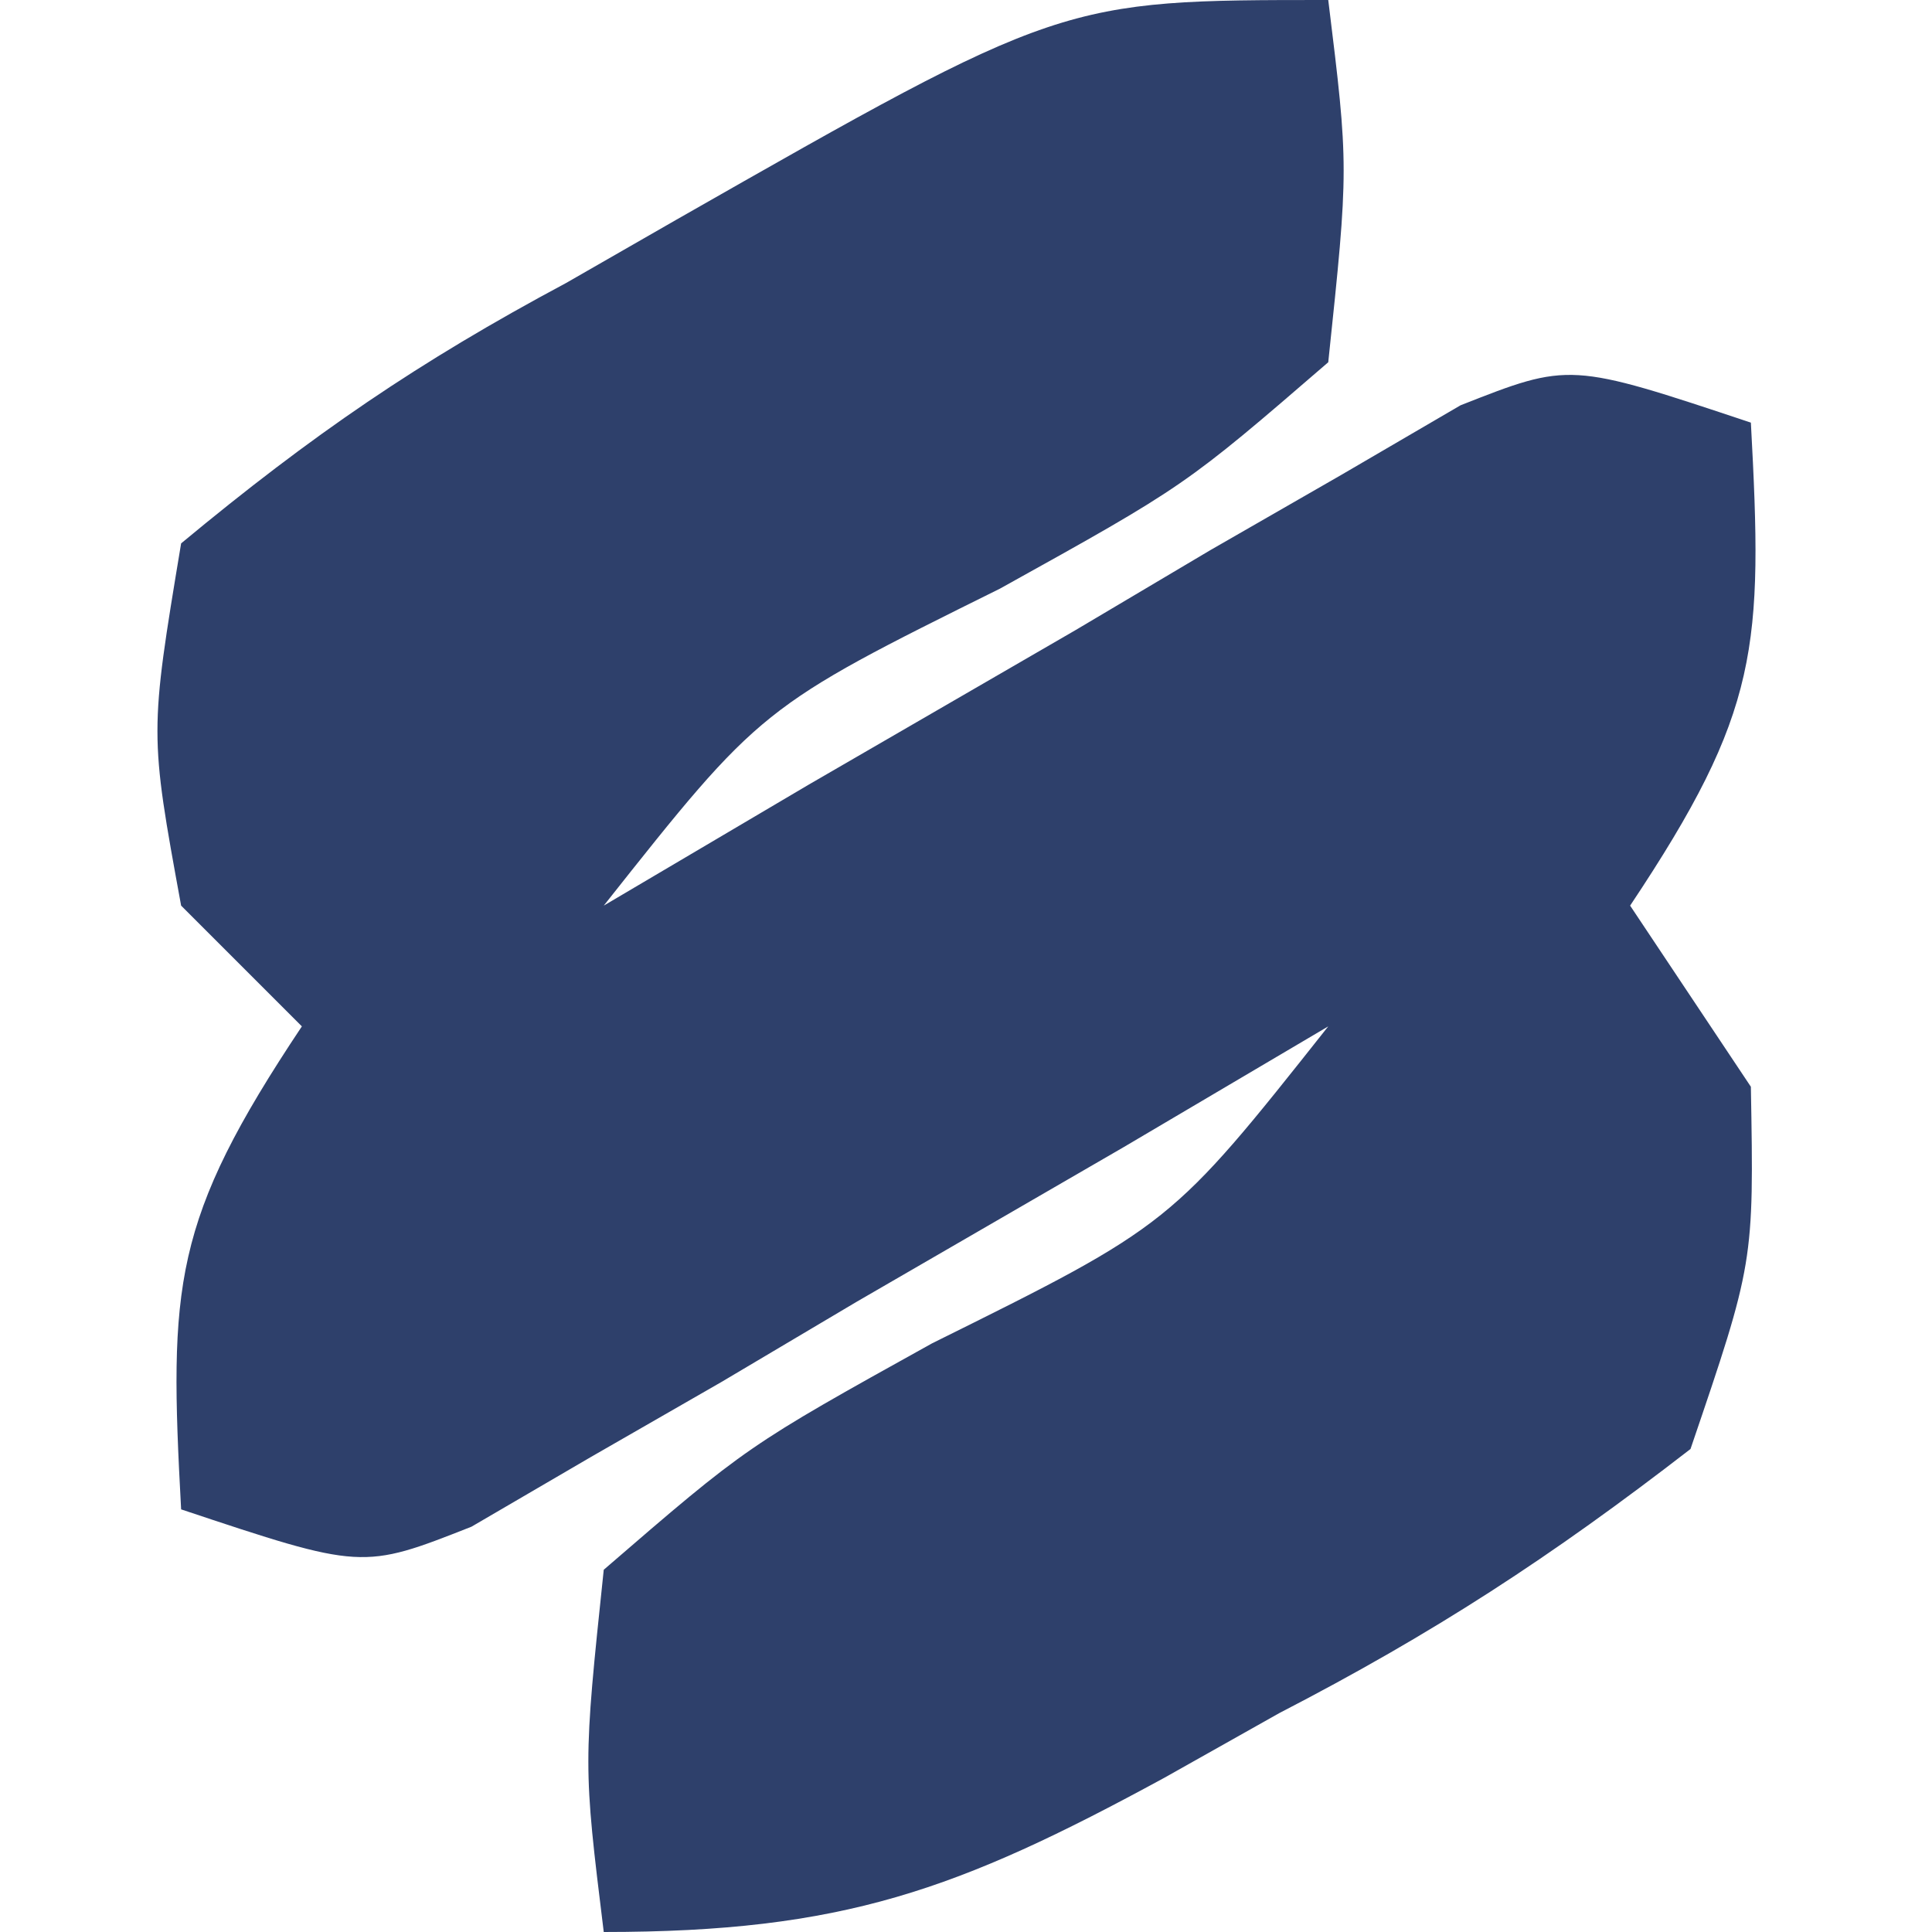 <?xml version="1.0" encoding="UTF-8"?>
<svg version="1.1" xmlns="http://www.w3.org/2000/svg" width="32" height="32">
<path d="M0 0 C0.34 2.766 0.34 2.766 0 6 C-2.371 8.047 -2.371 8.047 -5.438 9.75 C-9.397 11.713 -9.397 11.713 -12 15 C-10.88 14.339 -9.76 13.677 -8.605 12.996 C-7.133 12.143 -5.66 11.29 -4.188 10.438 C-3.45 10 -2.712 9.562 -1.951 9.111 C-1.239 8.702 -0.527 8.293 0.207 7.871 C1.189 7.298 1.189 7.298 2.191 6.713 C4 6 4 6 7 7 C7.201 10.716 7.152 11.772 5 15 C5.99 16.485 5.99 16.485 7 18 C7.051 20.914 7.051 20.914 6 24 C3.684 25.792 1.744 27.054 -0.812 28.375 C-1.442 28.729 -2.072 29.084 -2.721 29.449 C-6.138 31.307 -8.035 32 -12 32 C-12.34 29.234 -12.34 29.234 -12 26 C-9.629 23.953 -9.629 23.953 -6.562 22.25 C-2.603 20.287 -2.603 20.287 0 17 C-1.12 17.661 -2.24 18.323 -3.395 19.004 C-4.867 19.857 -6.34 20.71 -7.812 21.562 C-8.919 22.219 -8.919 22.219 -10.049 22.889 C-10.761 23.298 -11.473 23.707 -12.207 24.129 C-12.862 24.511 -13.516 24.893 -14.191 25.287 C-16 26 -16 26 -19 25 C-19.201 21.284 -19.152 20.228 -17 17 C-17.66 16.34 -18.32 15.68 -19 15 C-19.523 12.145 -19.523 12.145 -19 9 C-16.827 7.197 -15.066 5.993 -12.625 4.688 C-12.022 4.341 -11.418 3.995 -10.797 3.639 C-4.413 -0 -4.413 -0 0 0 Z " fill="#2E406B" transform="translate(22,0)"/>
</svg>
